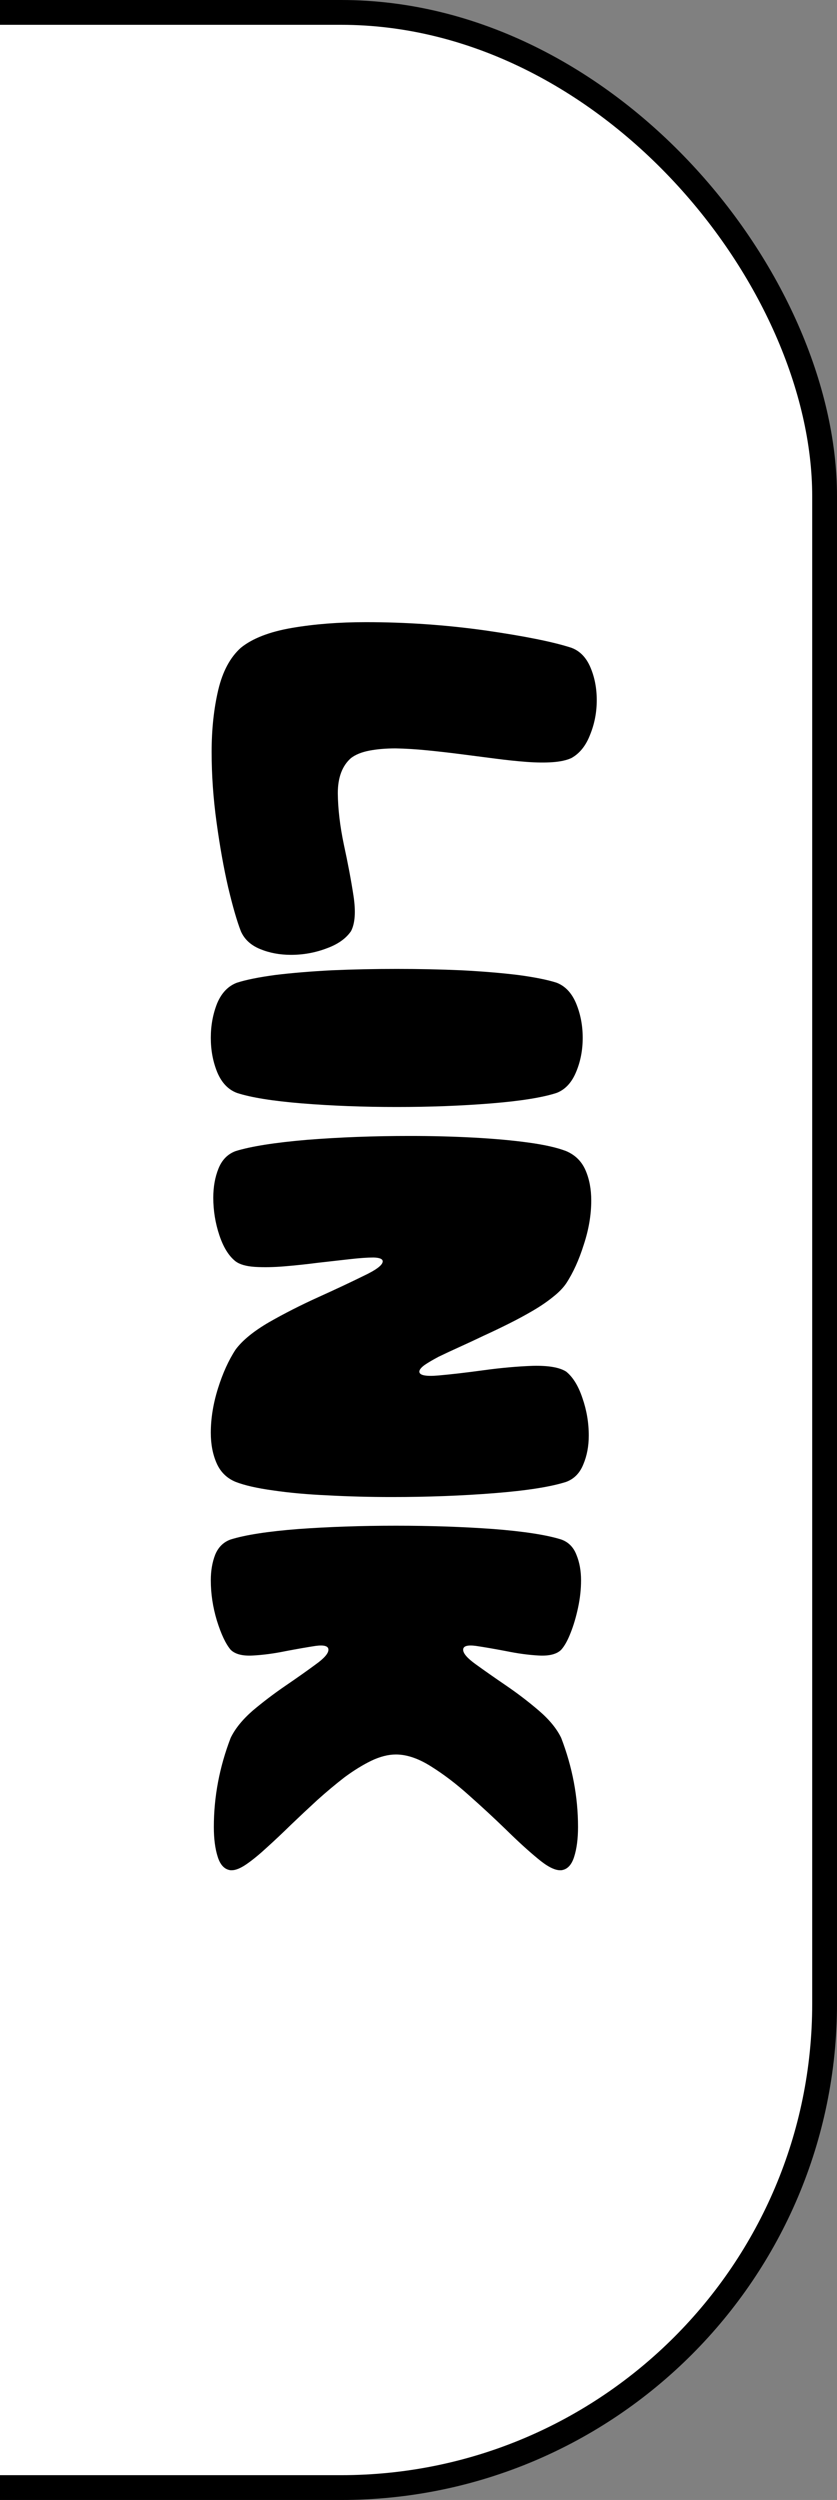 <svg width="135" height="403" viewBox="0 0 135 403" fill="none" xmlns="http://www.w3.org/2000/svg">
<rect x="0" y="0" width="135" height="403" fill="#808080" stroke="none"/>
<rect x="-105" y="2" width="238" height="399" rx="78" fill="white" stroke="black" stroke-width="4"/>
<path d="M38.843 104.424C40.709 102.913 43.45 101.847 47.063 101.225C50.677 100.603 54.662 100.292 59.016 100.292C65.503 100.292 71.917 100.736 78.256 101.625C84.625 102.543 89.261 103.476 92.164 104.424C93.526 104.927 94.548 105.979 95.23 107.579C95.911 109.178 96.251 110.941 96.251 112.866C96.251 114.821 95.896 116.673 95.185 118.42C94.504 120.198 93.497 121.457 92.164 122.197C91.393 122.553 90.386 122.775 89.142 122.864C87.928 122.953 86.52 122.938 84.921 122.819C83.351 122.701 81.662 122.523 79.856 122.286C78.049 122.049 76.212 121.812 74.346 121.575C72.509 121.338 70.687 121.131 68.88 120.953C67.103 120.775 65.415 120.672 63.815 120.642C62.245 120.642 60.838 120.761 59.594 120.998C58.35 121.235 57.357 121.634 56.617 122.197C55.195 123.441 54.484 125.337 54.484 127.885C54.514 130.432 54.839 133.187 55.461 136.149C56.113 139.141 56.632 141.896 57.017 144.414C57.402 146.962 57.268 148.857 56.617 150.102C55.787 151.316 54.454 152.249 52.618 152.901C50.811 153.582 48.915 153.923 46.93 153.923C45.123 153.923 43.464 153.612 41.954 152.99C40.443 152.368 39.406 151.405 38.843 150.102C38.221 148.502 37.54 146.147 36.799 143.037C36.088 139.956 35.466 136.475 34.933 132.595C34.4 128.744 34.133 124.952 34.133 121.22C34.133 117.576 34.489 114.244 35.2 111.222C35.911 108.23 37.125 105.964 38.843 104.424ZM89.764 176.184C87.483 176.925 83.958 177.487 79.189 177.873C74.42 178.258 69.354 178.45 63.993 178.45C58.601 178.45 53.521 178.258 48.752 177.873C44.012 177.487 40.502 176.925 38.221 176.184C36.799 175.651 35.733 174.525 35.022 172.807C34.341 171.119 34 169.282 34 167.297C34 165.313 34.341 163.461 35.022 161.743C35.733 160.055 36.799 158.944 38.221 158.411C39.702 157.937 41.761 157.522 44.398 157.167C47.063 156.841 50.1 156.589 53.506 156.411C56.913 156.263 60.408 156.189 63.993 156.189C67.547 156.189 71.028 156.263 74.435 156.411C77.841 156.589 80.877 156.841 83.543 157.167C86.21 157.522 88.283 157.937 89.764 158.411C91.156 158.944 92.208 160.055 92.919 161.743C93.63 163.461 93.985 165.313 93.985 167.297C93.985 169.282 93.63 171.119 92.919 172.807C92.208 174.525 91.156 175.651 89.764 176.184ZM61.727 203.333C61.727 202.948 61.238 202.741 60.26 202.711C59.283 202.711 58.009 202.8 56.439 202.978C54.869 203.155 53.166 203.348 51.329 203.555C49.492 203.792 47.685 203.985 45.908 204.133C44.131 204.281 42.531 204.311 41.109 204.222C39.717 204.133 38.68 203.837 37.999 203.333C36.903 202.474 36.029 201.067 35.377 199.112C34.726 197.157 34.4 195.142 34.4 193.069C34.4 191.321 34.681 189.751 35.244 188.359C35.807 186.967 36.725 186.034 37.999 185.56C40.487 184.789 44.338 184.182 49.552 183.738C54.795 183.323 60.319 183.116 66.126 183.116C69.65 183.116 73.072 183.205 76.39 183.382C79.707 183.56 82.655 183.827 85.232 184.182C87.839 184.538 89.868 184.997 91.319 185.56C92.771 186.182 93.808 187.204 94.43 188.625C95.052 190.047 95.363 191.677 95.363 193.513C95.363 195.824 94.963 198.194 94.163 200.623C93.393 203.081 92.445 205.17 91.319 206.888C90.816 207.628 90.09 208.369 89.142 209.109C88.224 209.85 87.157 210.576 85.943 211.287C84.728 211.998 83.44 212.694 82.077 213.375C80.715 214.056 79.352 214.708 77.989 215.33C76.627 215.982 75.323 216.589 74.079 217.152C72.835 217.715 71.724 218.233 70.747 218.707C69.799 219.211 69.043 219.655 68.481 220.04C67.918 220.455 67.636 220.81 67.636 221.106C67.636 221.699 68.658 221.906 70.702 221.729C72.746 221.551 75.175 221.269 77.989 220.884C80.803 220.499 83.455 220.262 85.943 220.173C88.461 220.114 90.253 220.425 91.319 221.106C92.415 221.995 93.289 223.417 93.941 225.372C94.622 227.327 94.963 229.341 94.963 231.415C94.963 233.133 94.667 234.688 94.074 236.081C93.511 237.473 92.593 238.406 91.319 238.88C88.831 239.68 84.965 240.287 79.722 240.702C74.509 241.116 68.999 241.324 63.193 241.324C59.668 241.324 56.246 241.235 52.929 241.057C49.611 240.909 46.649 240.642 44.042 240.257C41.465 239.902 39.45 239.443 37.999 238.88C36.577 238.287 35.555 237.28 34.933 235.858C34.311 234.437 34 232.807 34 230.971C34 228.66 34.385 226.276 35.155 223.817C35.925 221.358 36.873 219.27 37.999 217.552C39.095 216.071 40.887 214.604 43.376 213.153C45.864 211.731 48.515 210.383 51.329 209.109C54.143 207.836 56.572 206.695 58.616 205.688C60.69 204.71 61.727 203.925 61.727 203.333ZM74.701 265.94C74.701 266.532 75.382 267.317 76.745 268.295C78.137 269.302 79.767 270.443 81.633 271.716C83.499 272.99 85.261 274.338 86.92 275.76C88.609 277.211 89.809 278.678 90.519 280.159C92.326 284.869 93.23 289.653 93.23 294.511C93.23 296.407 93.023 298.006 92.608 299.31C92.193 300.643 91.497 301.368 90.519 301.487L90.342 301.487C89.424 301.487 88.209 300.85 86.698 299.576C85.188 298.332 83.484 296.777 81.588 294.911C79.692 293.074 77.708 291.237 75.634 289.401C73.59 287.564 71.546 286.009 69.502 284.735C67.488 283.462 65.607 282.825 63.859 282.825C62.615 282.825 61.282 283.165 59.86 283.847C58.468 284.528 57.031 285.417 55.55 286.513C54.099 287.638 52.647 288.853 51.196 290.156C49.744 291.489 48.322 292.822 46.93 294.155C45.568 295.488 44.279 296.703 43.064 297.799C41.88 298.895 40.798 299.784 39.821 300.465C38.843 301.146 38.029 301.487 37.377 301.487L37.199 301.487C36.222 301.368 35.526 300.643 35.111 299.31C34.696 298.006 34.489 296.407 34.489 294.511C34.489 289.653 35.392 284.869 37.199 280.159C37.91 278.678 39.095 277.211 40.754 275.76C42.442 274.338 44.22 272.99 46.086 271.716C47.952 270.443 49.567 269.302 50.929 268.295C52.292 267.317 52.973 266.532 52.973 265.94C52.973 265.347 52.292 265.14 50.929 265.318C49.567 265.525 47.952 265.807 46.086 266.162C44.22 266.547 42.442 266.784 40.754 266.873C39.095 266.962 37.91 266.651 37.199 265.94C36.399 264.992 35.659 263.422 34.977 261.23C34.326 259.068 34 256.905 34 254.743C34 253.202 34.237 251.825 34.711 250.61C35.215 249.396 36.044 248.581 37.199 248.167C39.569 247.426 43.213 246.863 48.13 246.478C53.077 246.123 58.32 245.945 63.859 245.945C69.428 245.945 74.671 246.123 79.589 246.478C84.506 246.863 88.15 247.426 90.519 248.167C91.675 248.581 92.489 249.396 92.963 250.61C93.467 251.825 93.719 253.202 93.719 254.743C93.719 256.194 93.556 257.675 93.23 259.186C92.904 260.697 92.504 262.045 92.03 263.229C91.556 264.444 91.053 265.347 90.519 265.94C89.809 266.651 88.609 266.962 86.92 266.873C85.261 266.784 83.499 266.547 81.633 266.162C79.767 265.807 78.137 265.525 76.745 265.318C75.382 265.14 74.701 265.347 74.701 265.94Z" fill="black"/>
</svg>
